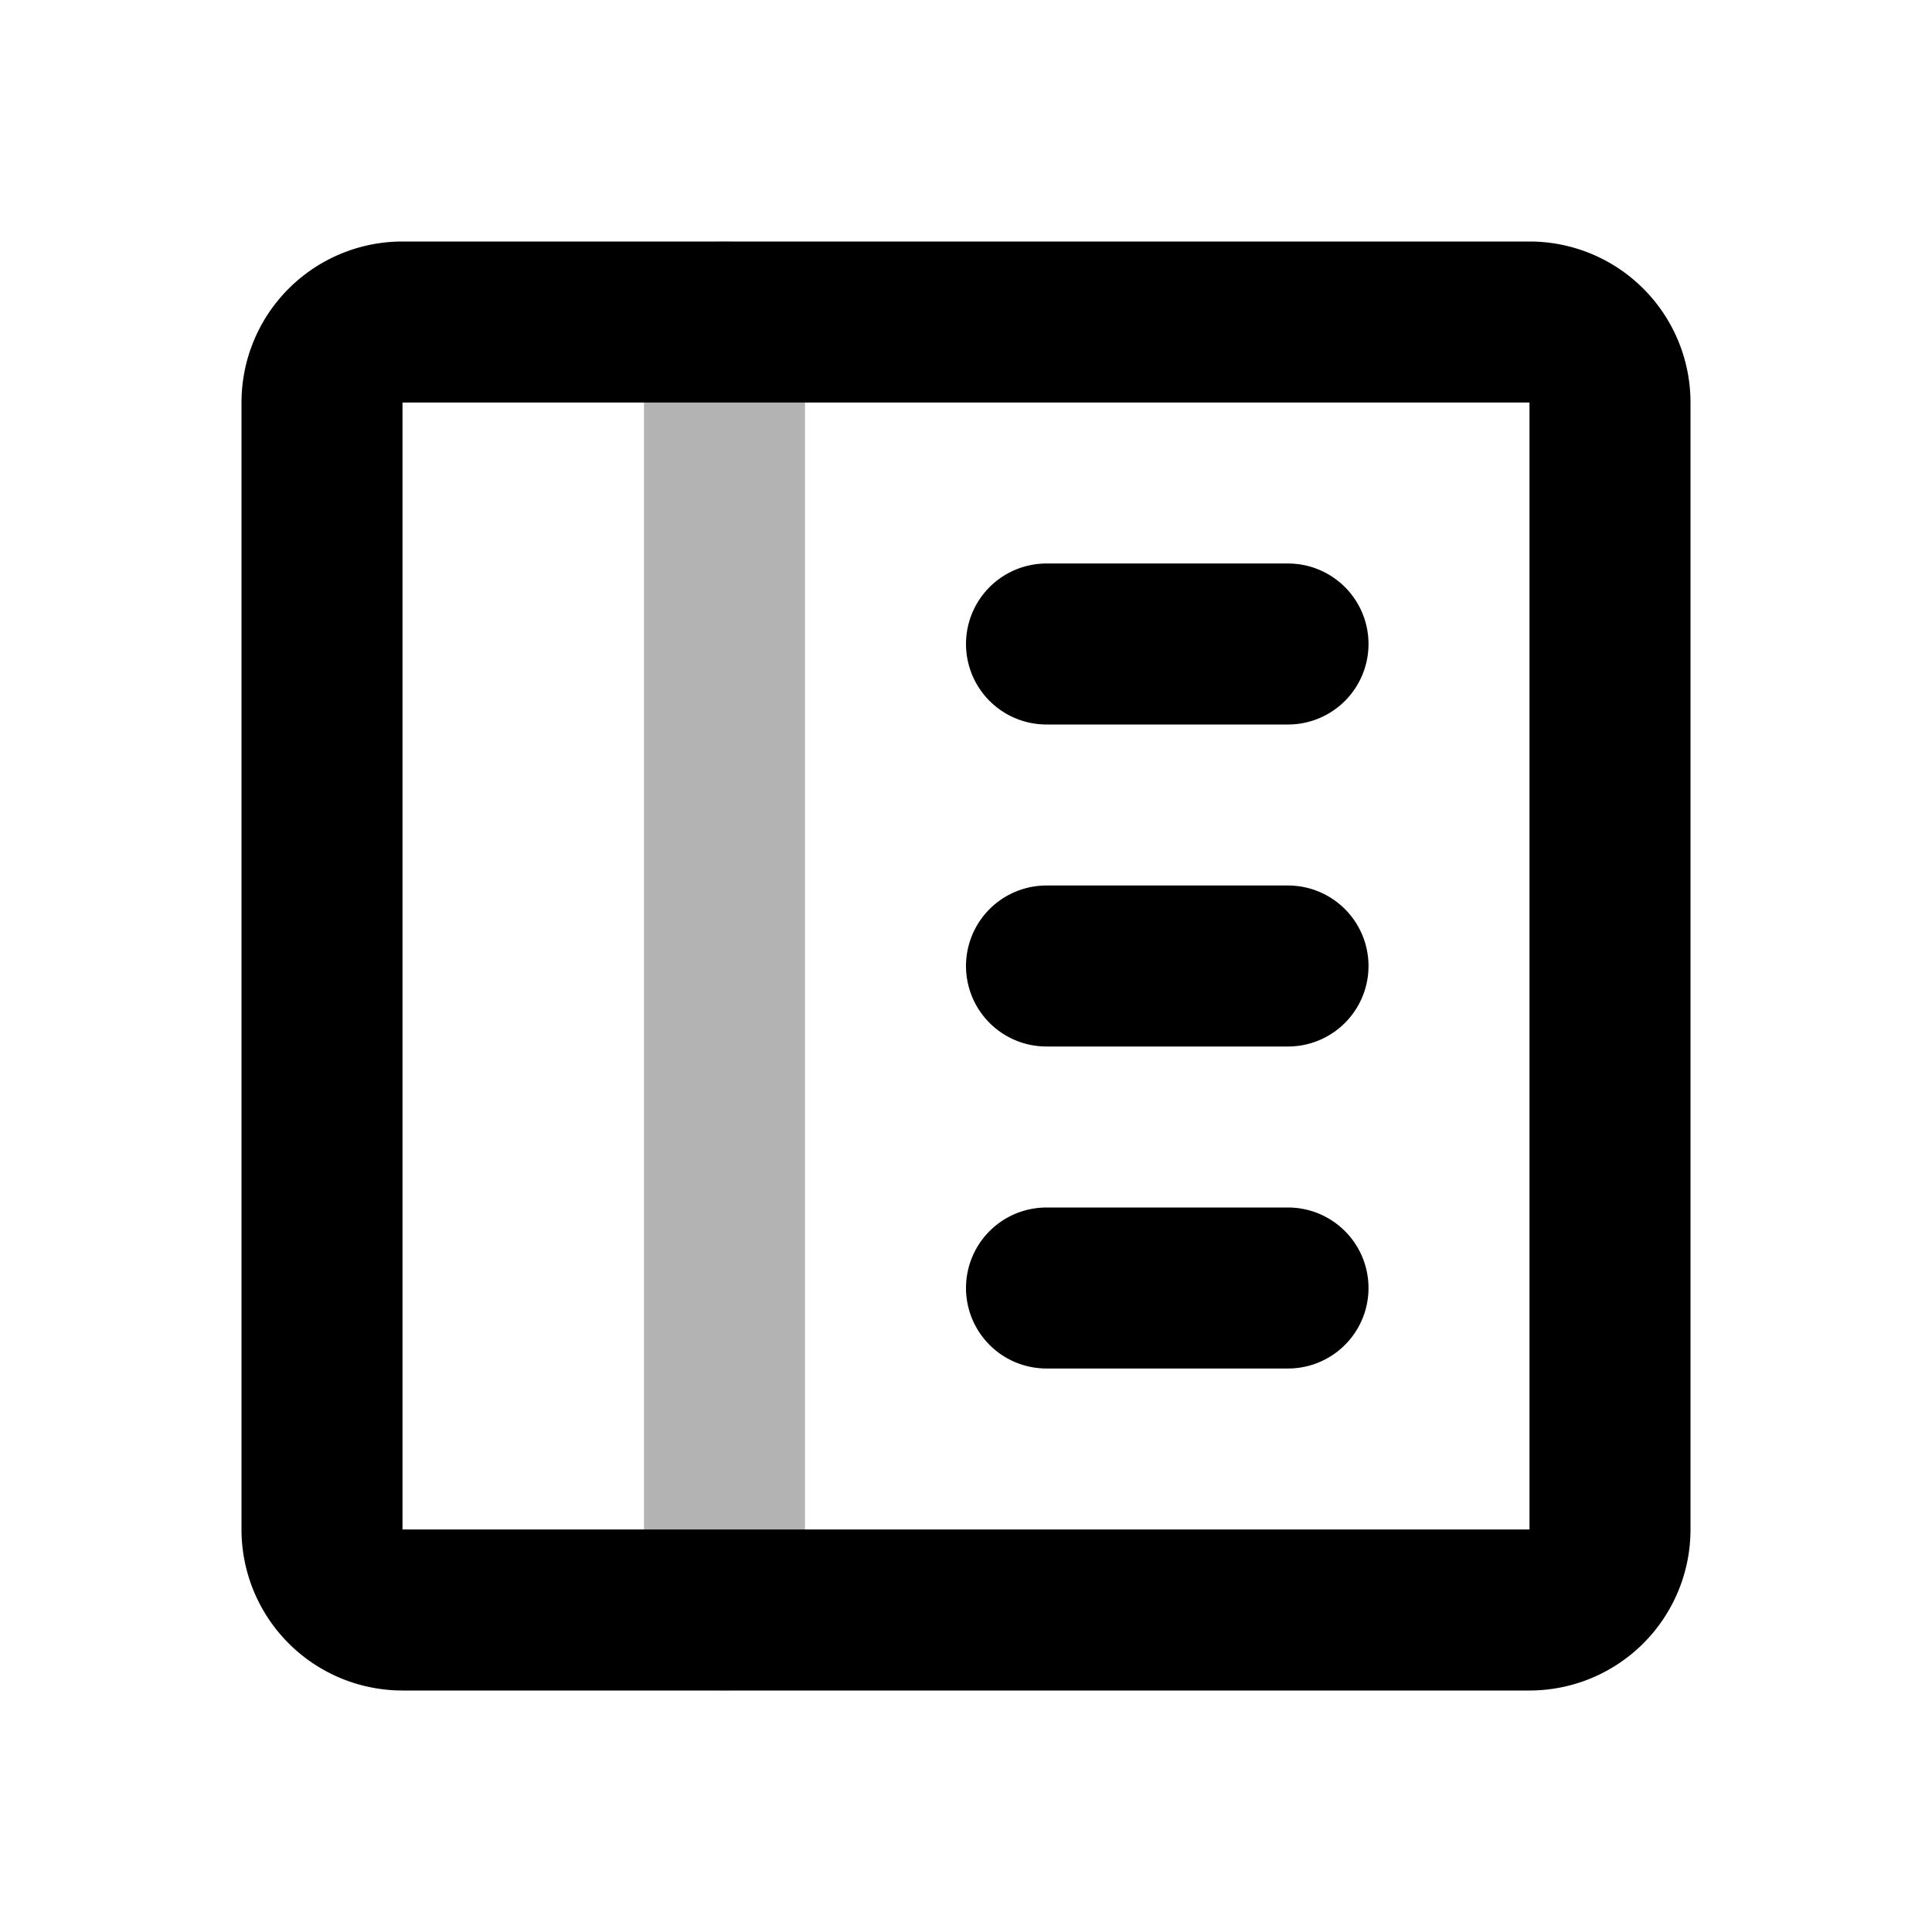 <svg xmlns="http://www.w3.org/2000/svg" width="24" height="24" viewBox="0 0 24 24" fill="none">
    <path stroke="currentColor" stroke-linecap="round" stroke-linejoin="round" stroke-width="2" d="M9 4v16" opacity=".3"/>
    <path stroke="currentColor" stroke-linecap="round" stroke-linejoin="round" stroke-width="2" d="M13 8h3m-3 4h3m-3 4h3M5 20h14a1 1 0 0 0 1-1V5a1 1 0 0 0-1-1H5a1 1 0 0 0-1 1v14a1 1 0 0 0 1 1"/>
</svg>